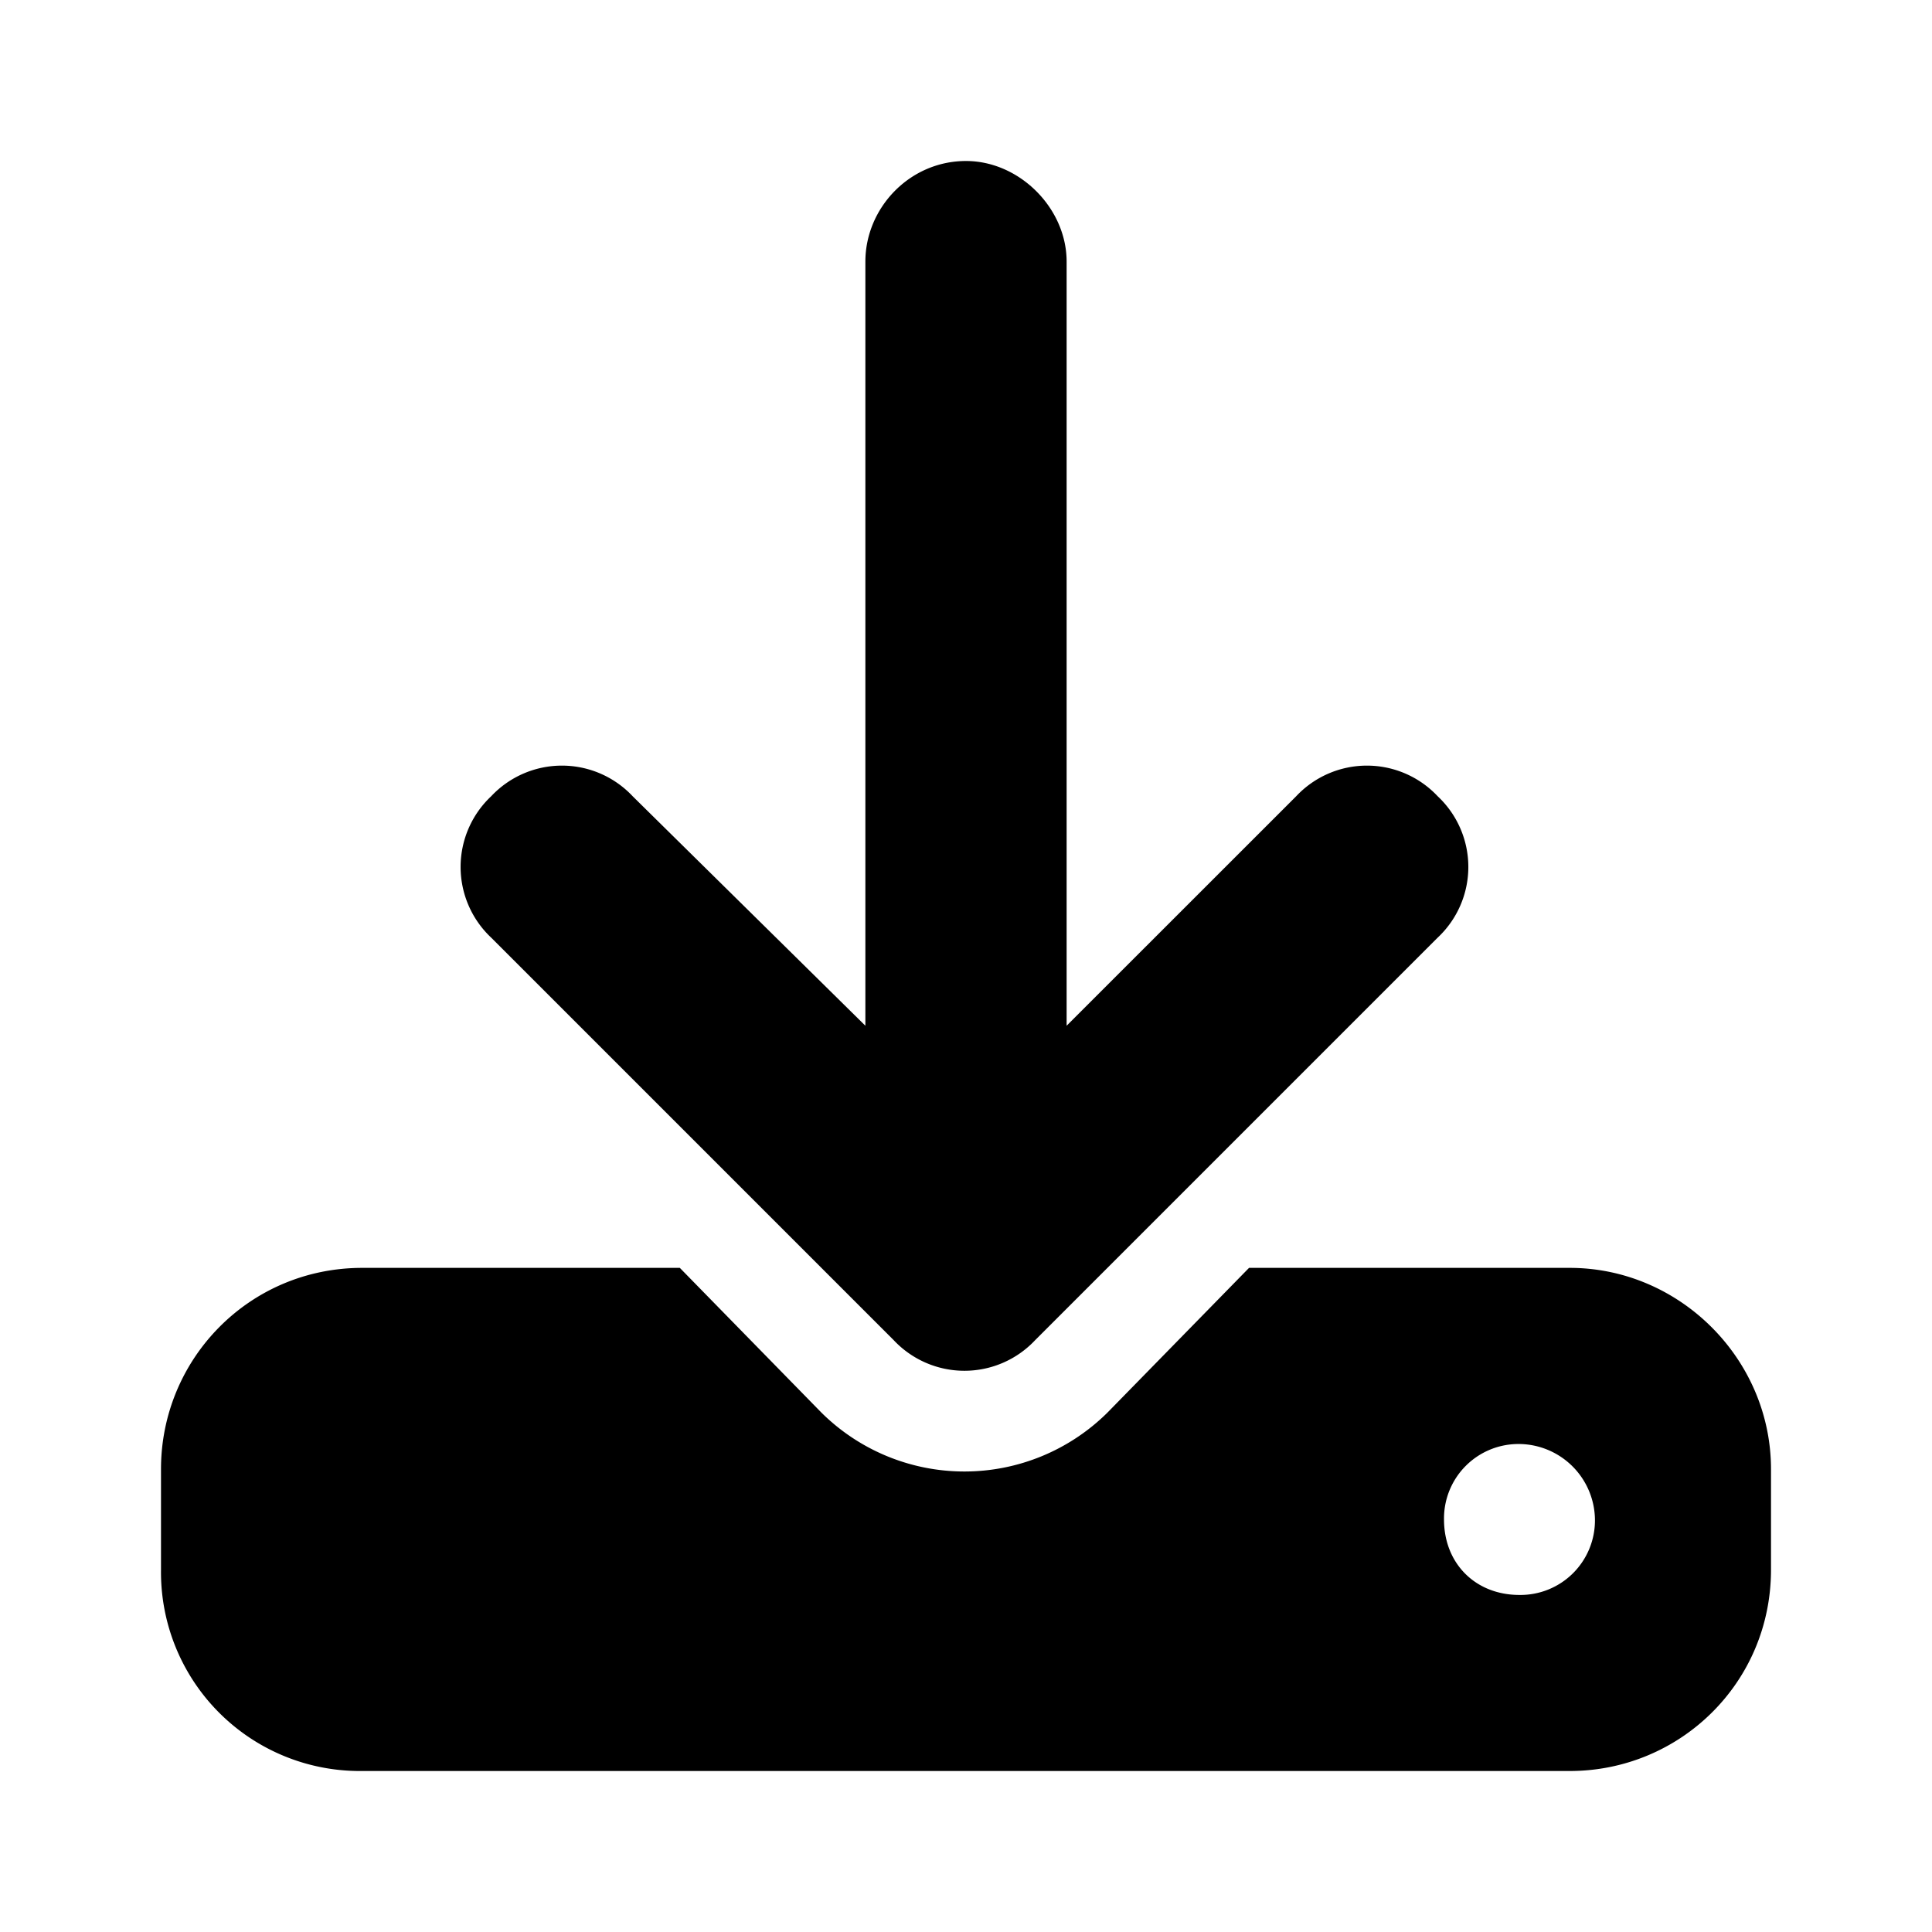 <svg xmlns="http://www.w3.org/2000/svg" width="24" height="24" fill="currentColor" class="icon-download-solid" viewBox="0 0 24 24">
  <path d="M13.25 3.25v9.492l2.852-2.851a1.205 1.205 0 0 1 1.757 0 1.203 1.203 0 0 1 0 1.757l-5 5a1.205 1.205 0 0 1-1.757 0l-5-5a1.205 1.205 0 0 1 0-1.757 1.205 1.205 0 0 1 1.757 0l2.891 2.851V3.25c0-.664.547-1.25 1.25-1.25.664 0 1.25.586 1.25 1.25M4.5 15.75h3.945l1.758 1.797a2.523 2.523 0 0 0 3.555 0l1.758-1.797H19.5c1.367 0 2.5 1.133 2.5 2.5v1.25c0 1.406-1.133 2.5-2.5 2.5h-15A2.47 2.47 0 0 1 2 19.5v-1.25c0-1.367 1.094-2.5 2.5-2.5m14.375 2.188a.925.925 0 0 0-.937.937c0 .547.39.938.937.938a.926.926 0 0 0 .938-.938.95.95 0 0 0-.938-.937"/>
</svg>